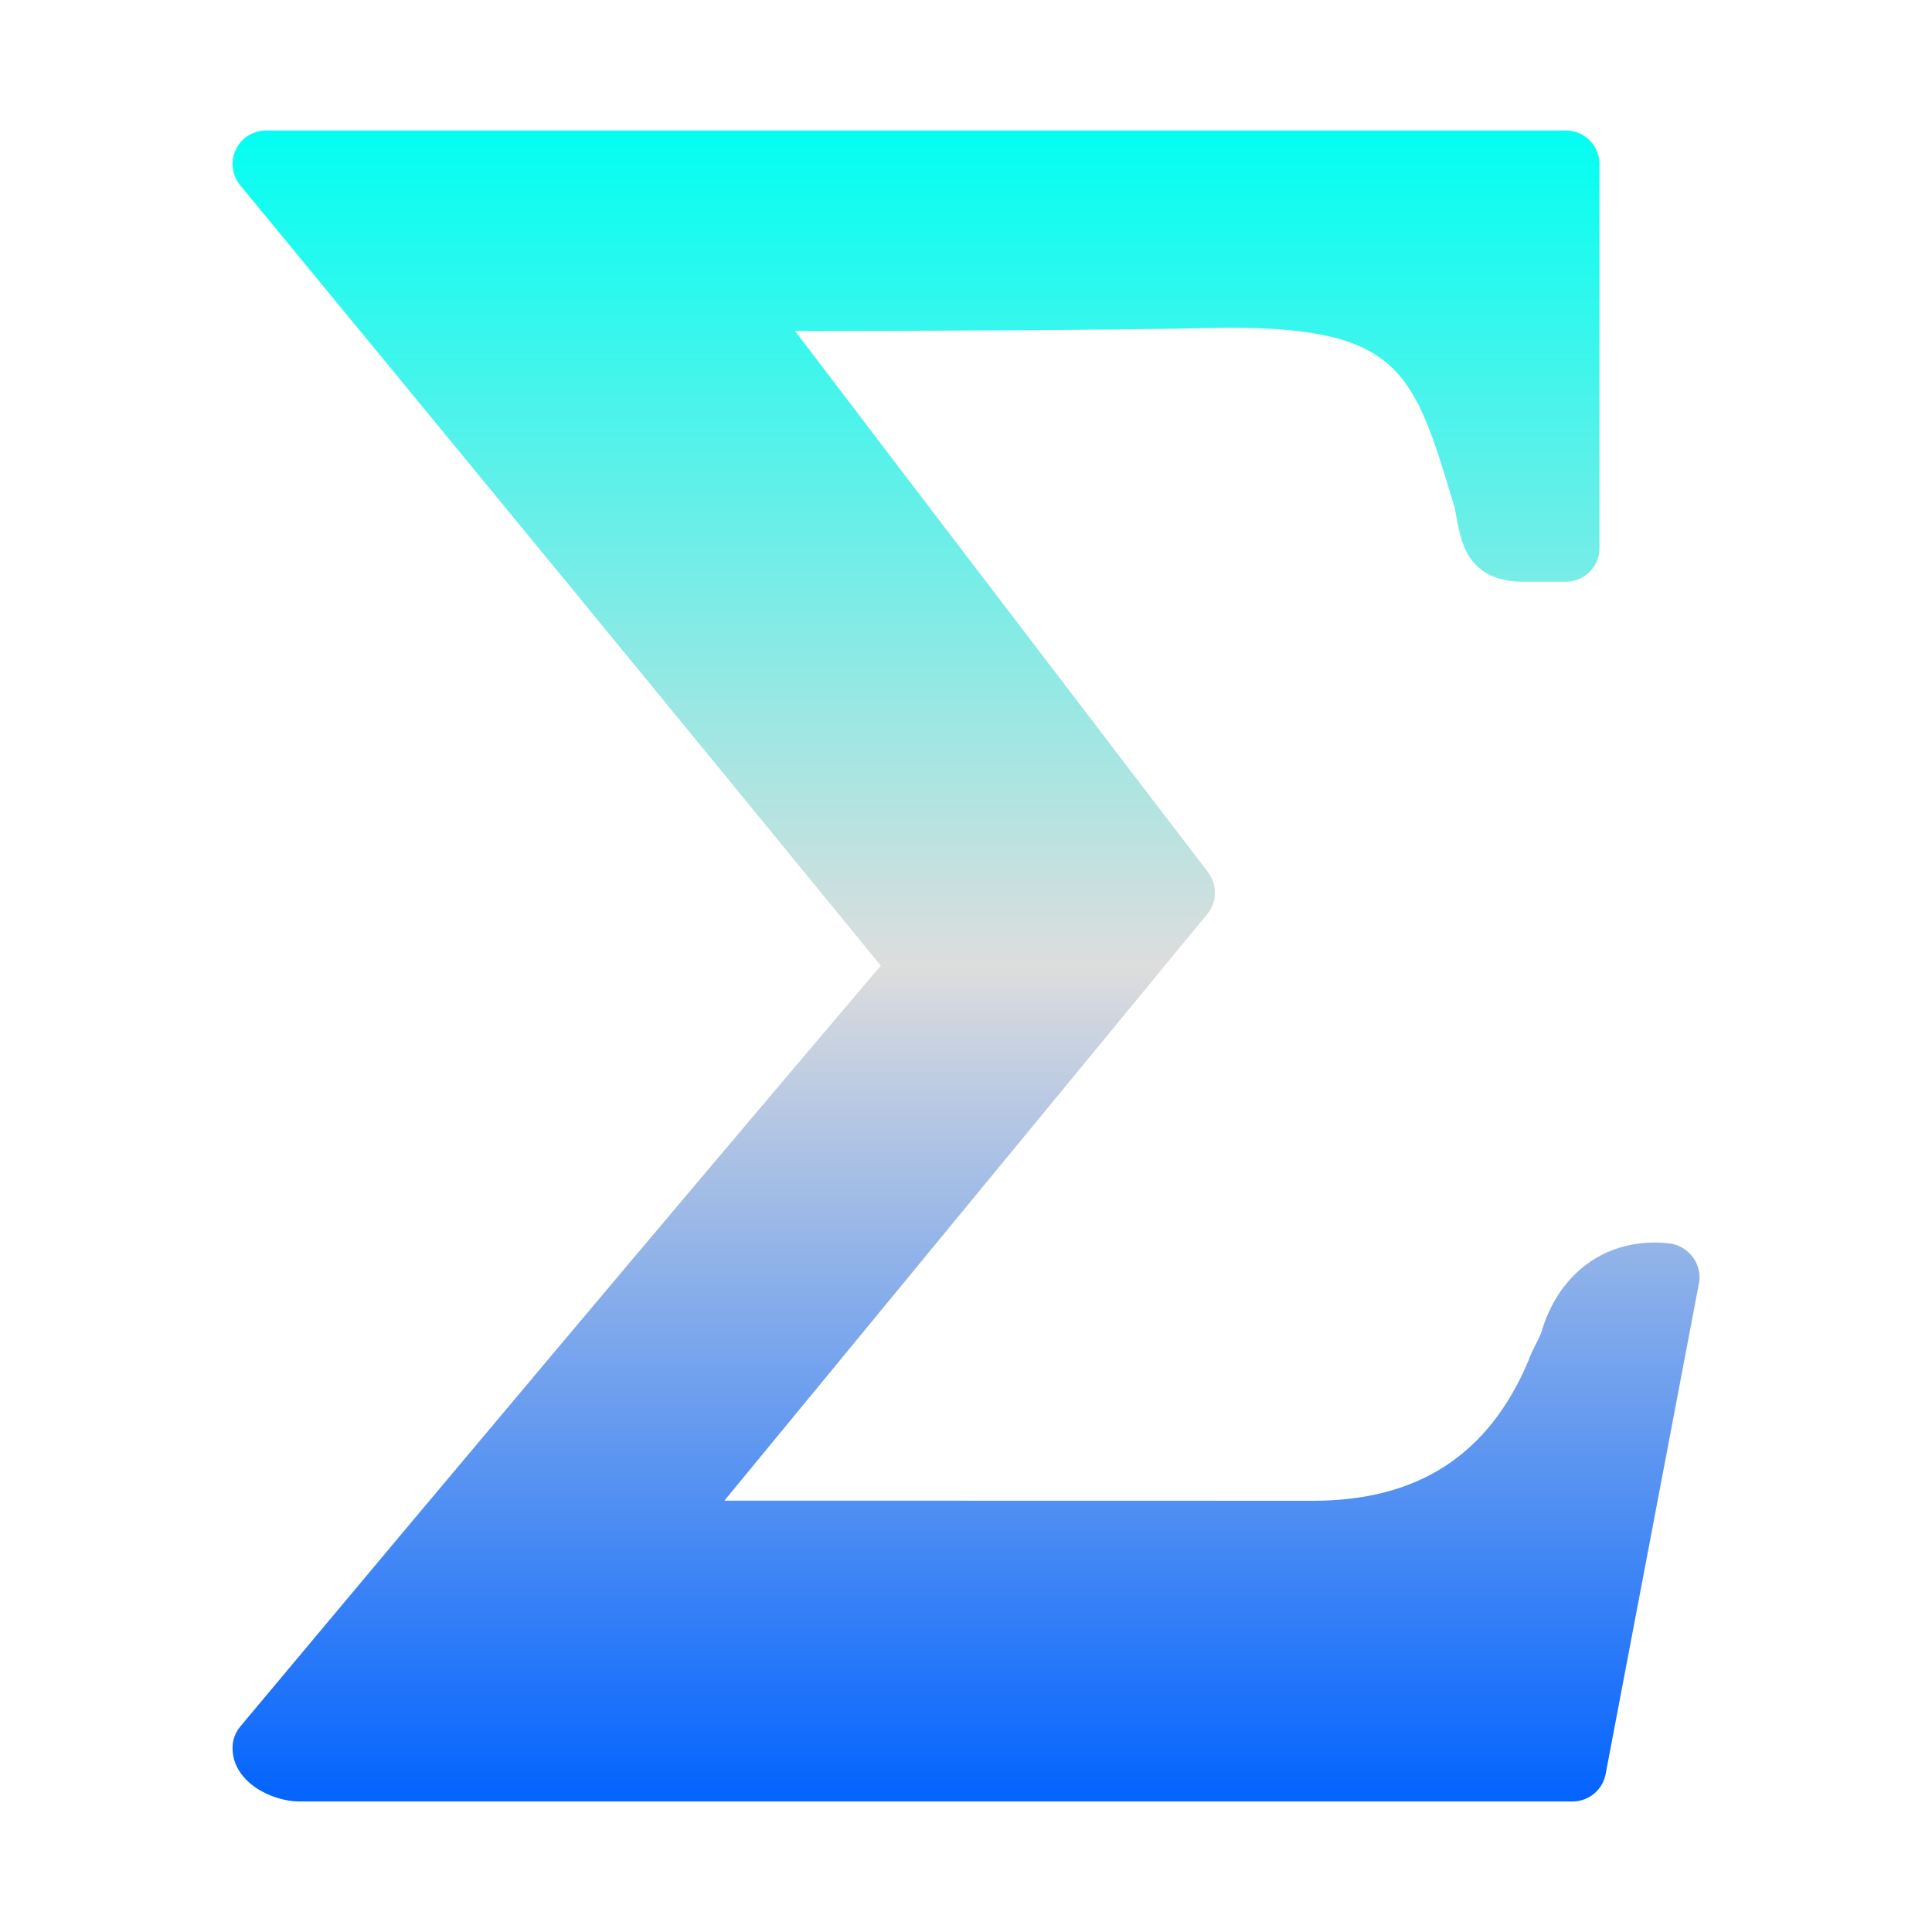 <svg xmlns="http://www.w3.org/2000/svg" xmlns:xlink="http://www.w3.org/1999/xlink" width="64px" height="64px" viewBox="0 0 64 64" version="1.1">
<defs>
<linearGradient id="linear0" gradientUnits="userSpaceOnUse" x1="0" y1="0" x2="0" y2="1" gradientTransform="matrix(48.595,0,0,55.351,7.703,4.324)">
<stop offset="0" style="stop-color:#00fff2;stop-opacity:1;"/>
<stop offset="0.5" style="stop-color:#dddddd;stop-opacity:1;"/>
<stop offset="1" style="stop-color:#0062ff;stop-opacity:1;"/>
</linearGradient>
</defs>
<g id="surface1">
<path style=" stroke:none;fill-rule:nonzero;fill:url(#linear0);" d="M 52.094 59.676 L 9.918 59.676 C 9.012 59.676 7.703 59.043 7.703 57.902 C 7.703 57.637 7.793 57.391 7.961 57.191 C 14.902 48.891 21.84 40.637 29.176 31.988 C 22.121 23.355 15.043 14.738 7.957 6.137 C 7.688 5.809 7.625 5.348 7.809 4.961 C 7.988 4.57 8.383 4.324 8.812 4.324 L 51.875 4.324 C 52.484 4.324 52.984 4.82 52.984 5.434 L 52.984 18.164 C 52.984 18.773 52.484 19.27 51.875 19.27 L 50.438 19.27 C 49.301 19.27 48.605 18.734 48.363 17.672 C 48.309 17.469 48.266 17.27 48.234 17.07 C 48.215 16.961 48.203 16.852 48.164 16.742 C 46.84 12.328 46.406 10.855 40.688 10.855 C 36.734 10.945 29.949 10.961 26.34 10.969 L 29.895 15.637 C 33.23 20 36.488 24.285 40.016 28.891 C 40.328 29.301 40.324 29.875 40 30.27 L 23.996 49.711 L 43.488 49.715 C 46.969 49.715 49.312 48.203 50.633 45.07 C 50.672 44.941 50.773 44.727 50.883 44.516 C 50.945 44.391 51.004 44.281 51.051 44.16 C 51.586 42.297 53.004 41.16 54.82 41.16 C 55.18 41.16 55.406 41.207 55.406 41.207 C 55.988 41.336 56.391 41.91 56.281 42.504 L 53.188 58.773 C 53.086 59.297 52.625 59.676 52.094 59.676 Z M 52.094 59.676 "/>
</g>
</svg>
